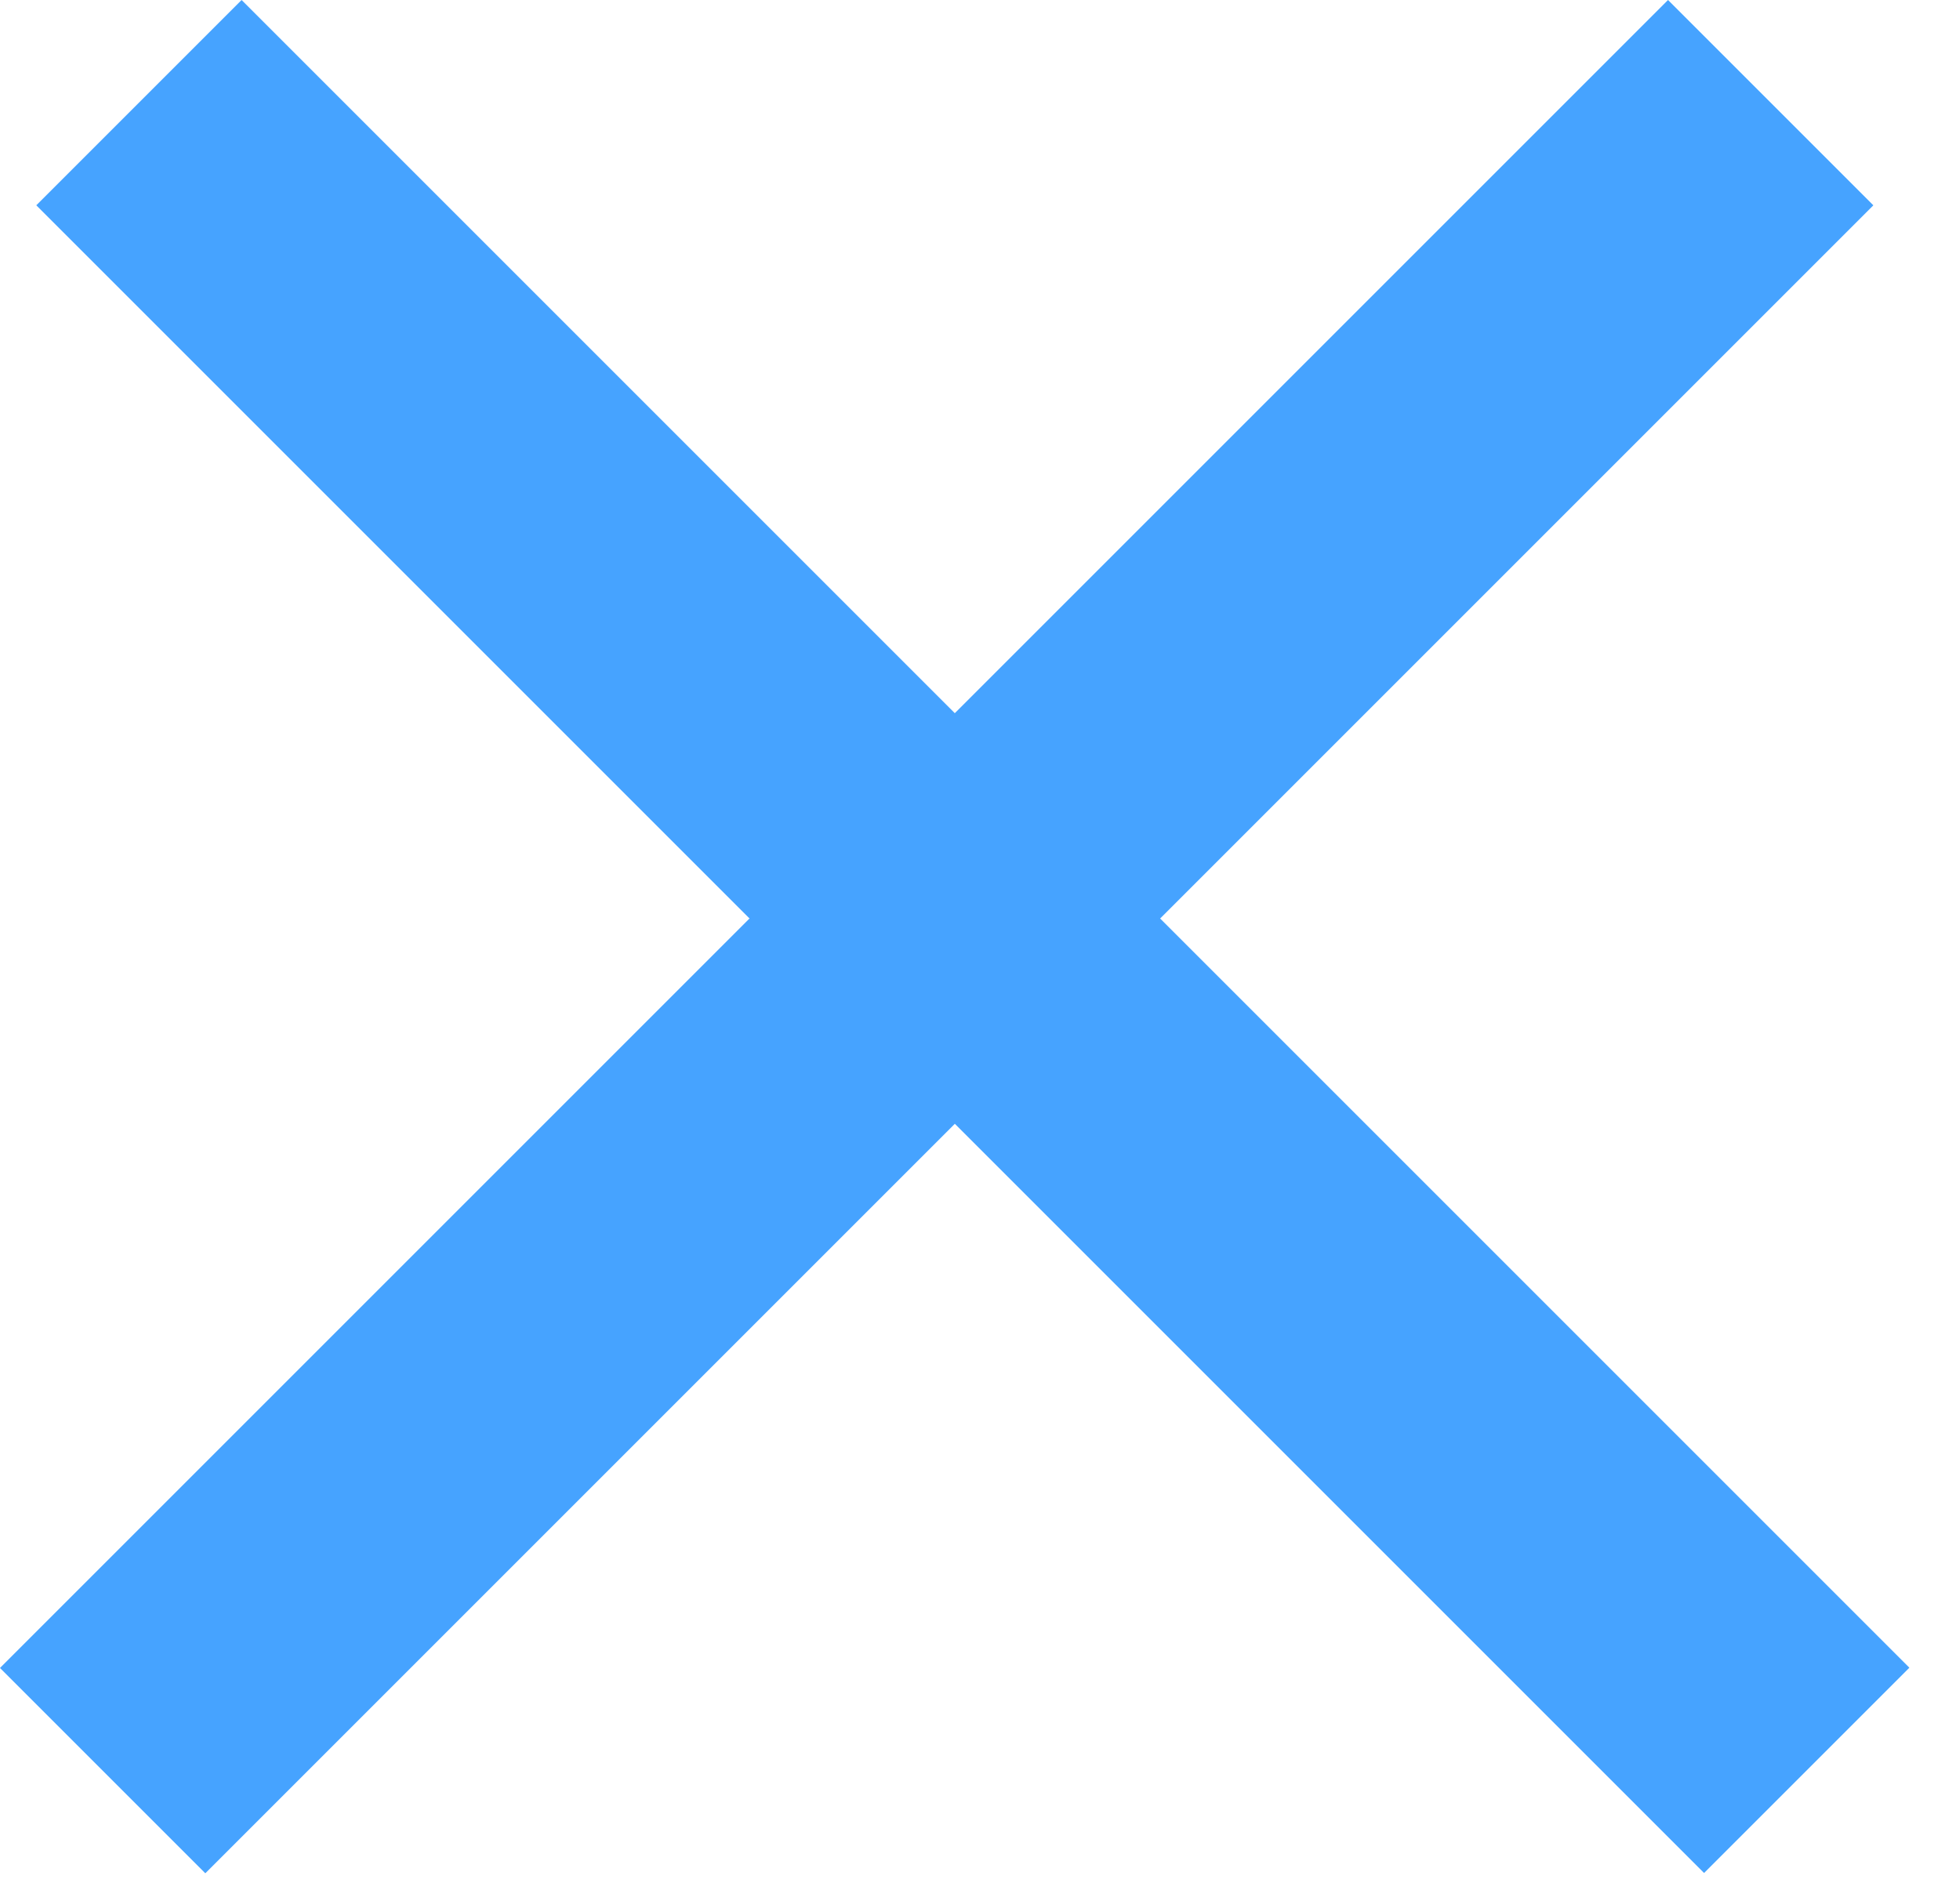 <svg width="27" height="26" viewBox="0 0 27 26" fill="none" xmlns="http://www.w3.org/2000/svg">
<rect x="22.978" width="4" height="32.496" transform="rotate(45 22.978 0)" fill="#46A3FF"/>
<rect width="4" height="32.496" transform="matrix(-0.707 0.707 0.707 0.707 3.328 0)" fill="#46A3FF"/>
</svg>
